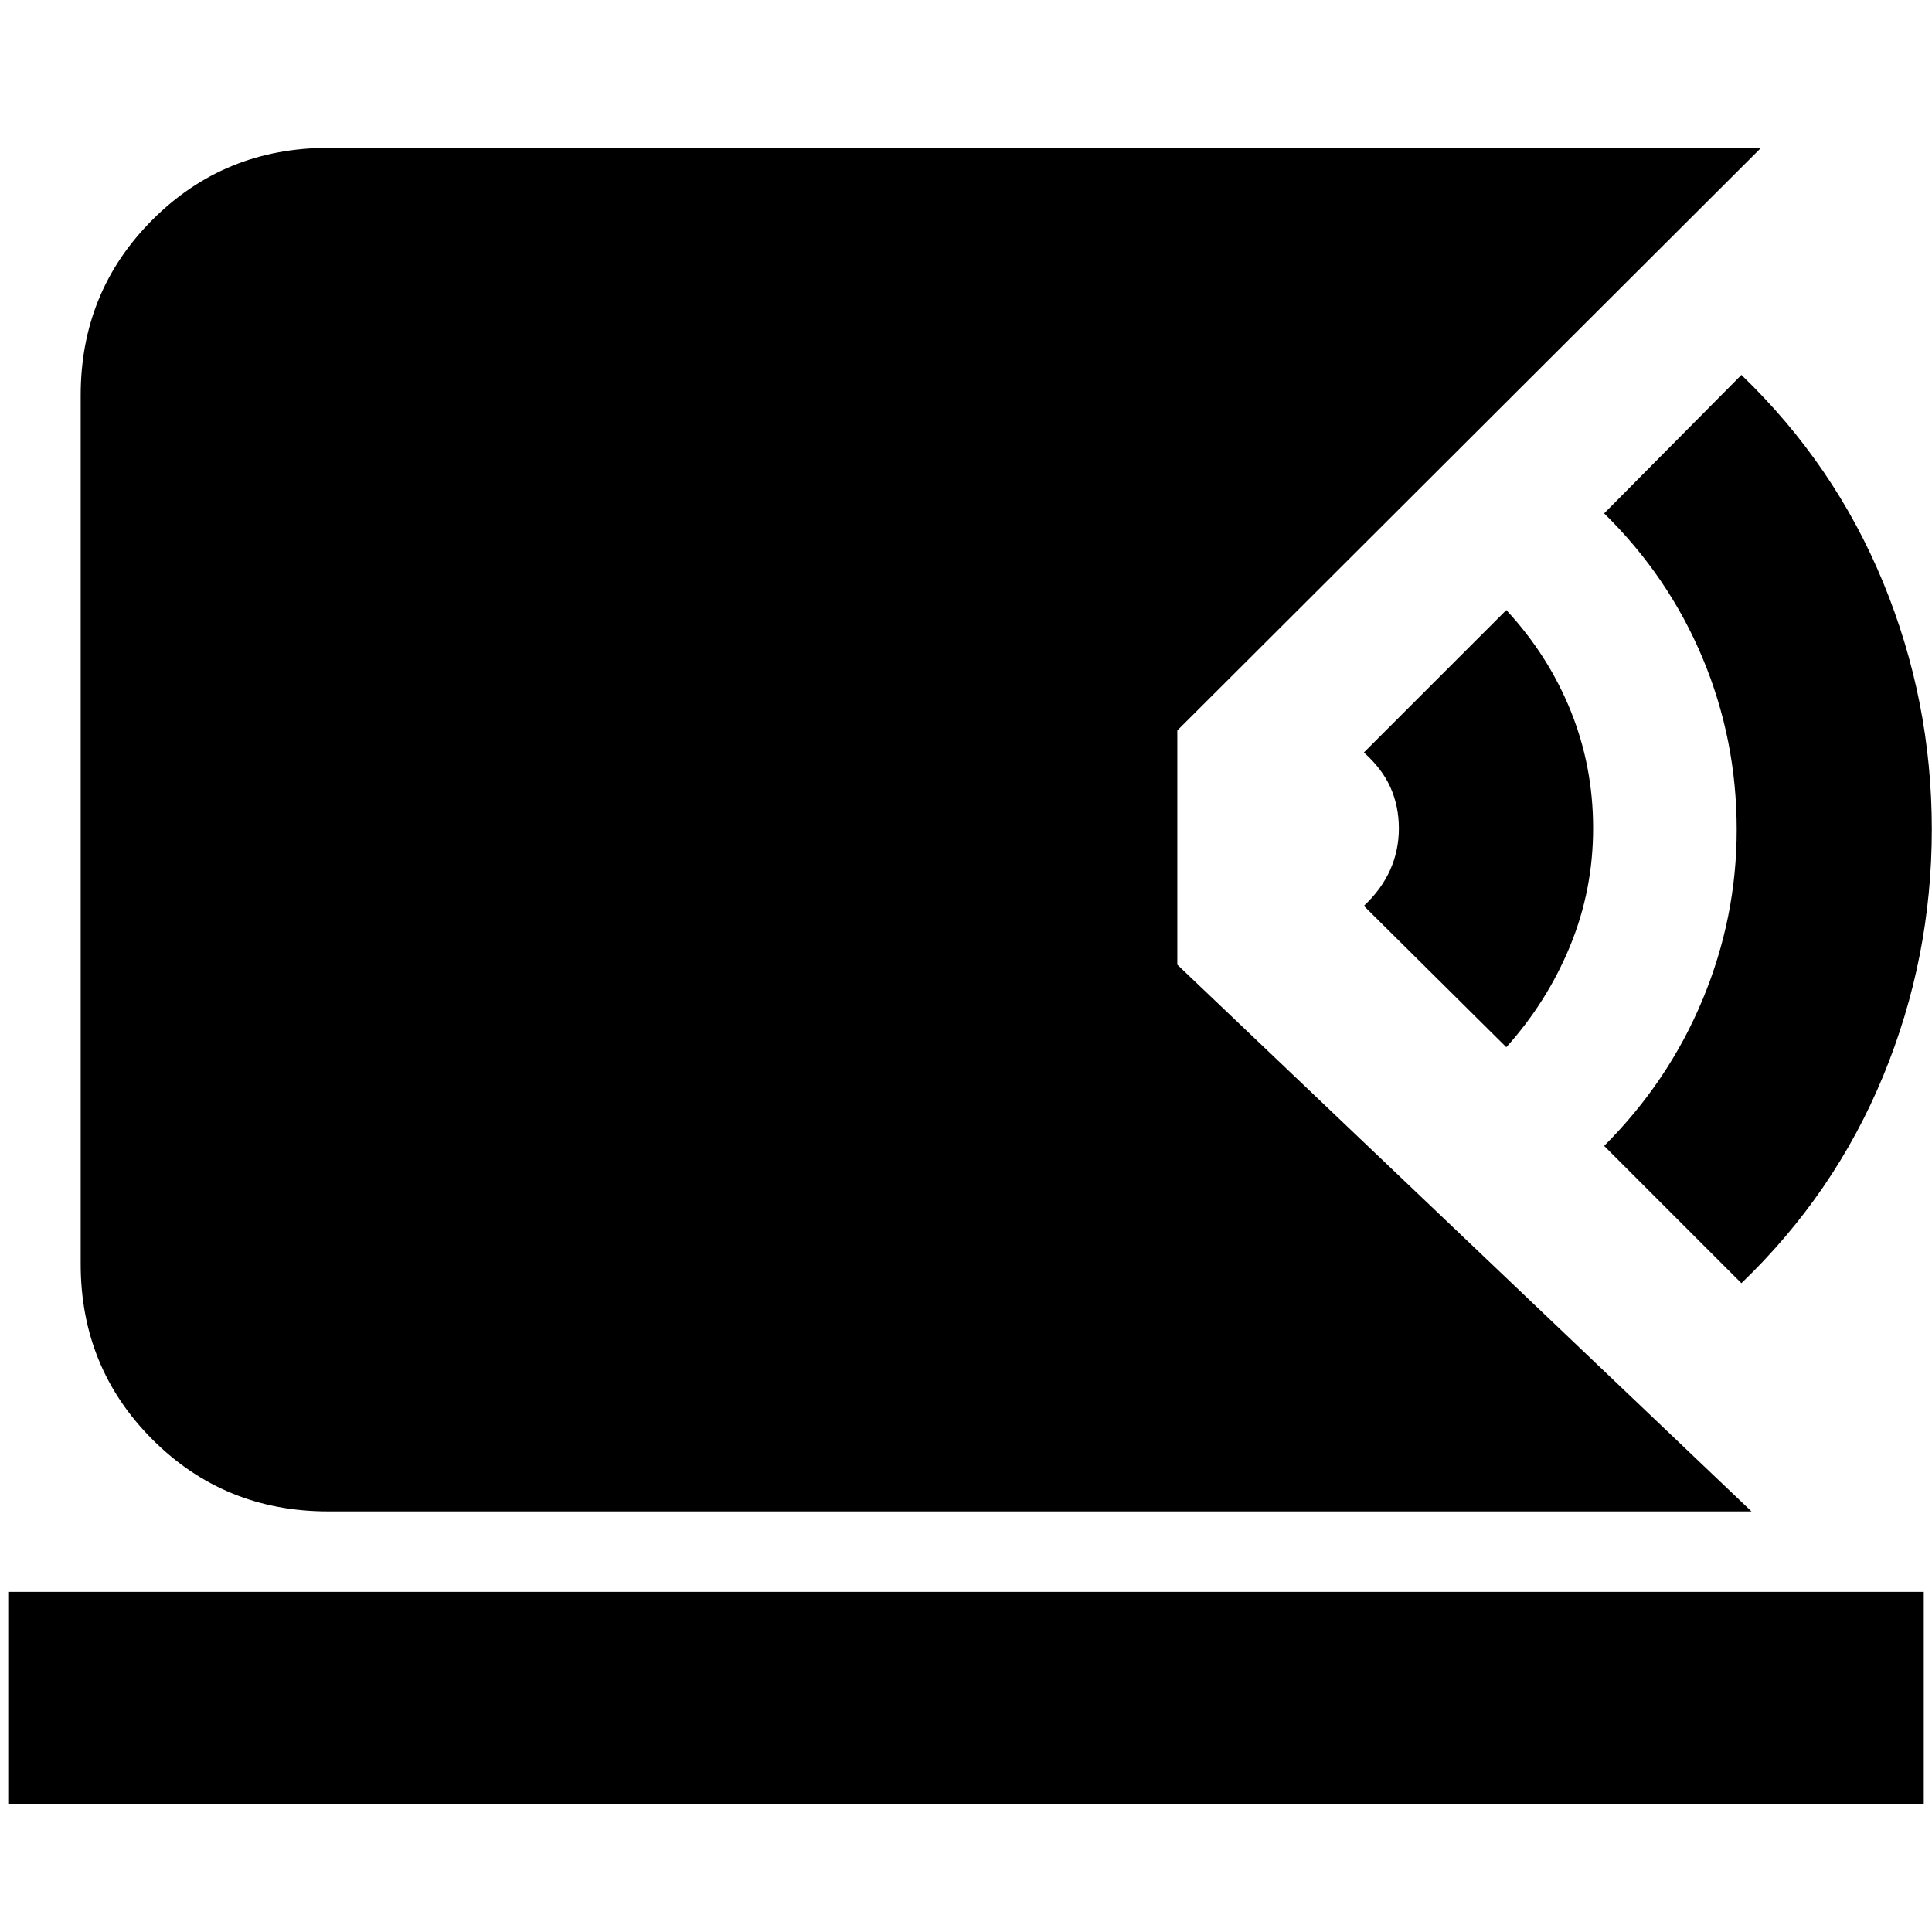 <svg xmlns="http://www.w3.org/2000/svg" height="24" viewBox="0 -960 960 960" width="24"><path d="M163.04-209q-51.57 0-87.26-35.69-35.69-35.69-35.69-87.27v-431.6q0-51.58 35.69-87.27t87.26-35.69h712L585-597.04v116.39L870.31-209H163.04ZM4.09-63.56V-169h951.82v105.44H4.09ZM865.3-322.39l-68.21-68.22q32-32 48.93-72.73 16.94-40.73 16.94-84.43 0-44.71-16.94-85.21-16.93-40.5-48.93-71.93l68.21-68.79q46.37 44.6 70.49 103.26 24.12 58.66 24.12 122.54 0 63.88-24.12 122.44-24.12 58.55-70.49 103.07ZM748.48-439.65l-70.78-70.22q8.69-8.13 13.04-17.82 4.35-9.68 4.35-20.65 0-10.96-4.13-20.29-4.13-9.33-13.26-17.46l70.78-70.78q20.83 22.48 31.98 50.09 11.15 27.61 11.15 58.3 0 30.7-11.42 58.48-11.42 27.78-31.71 50.35Z"/></svg>